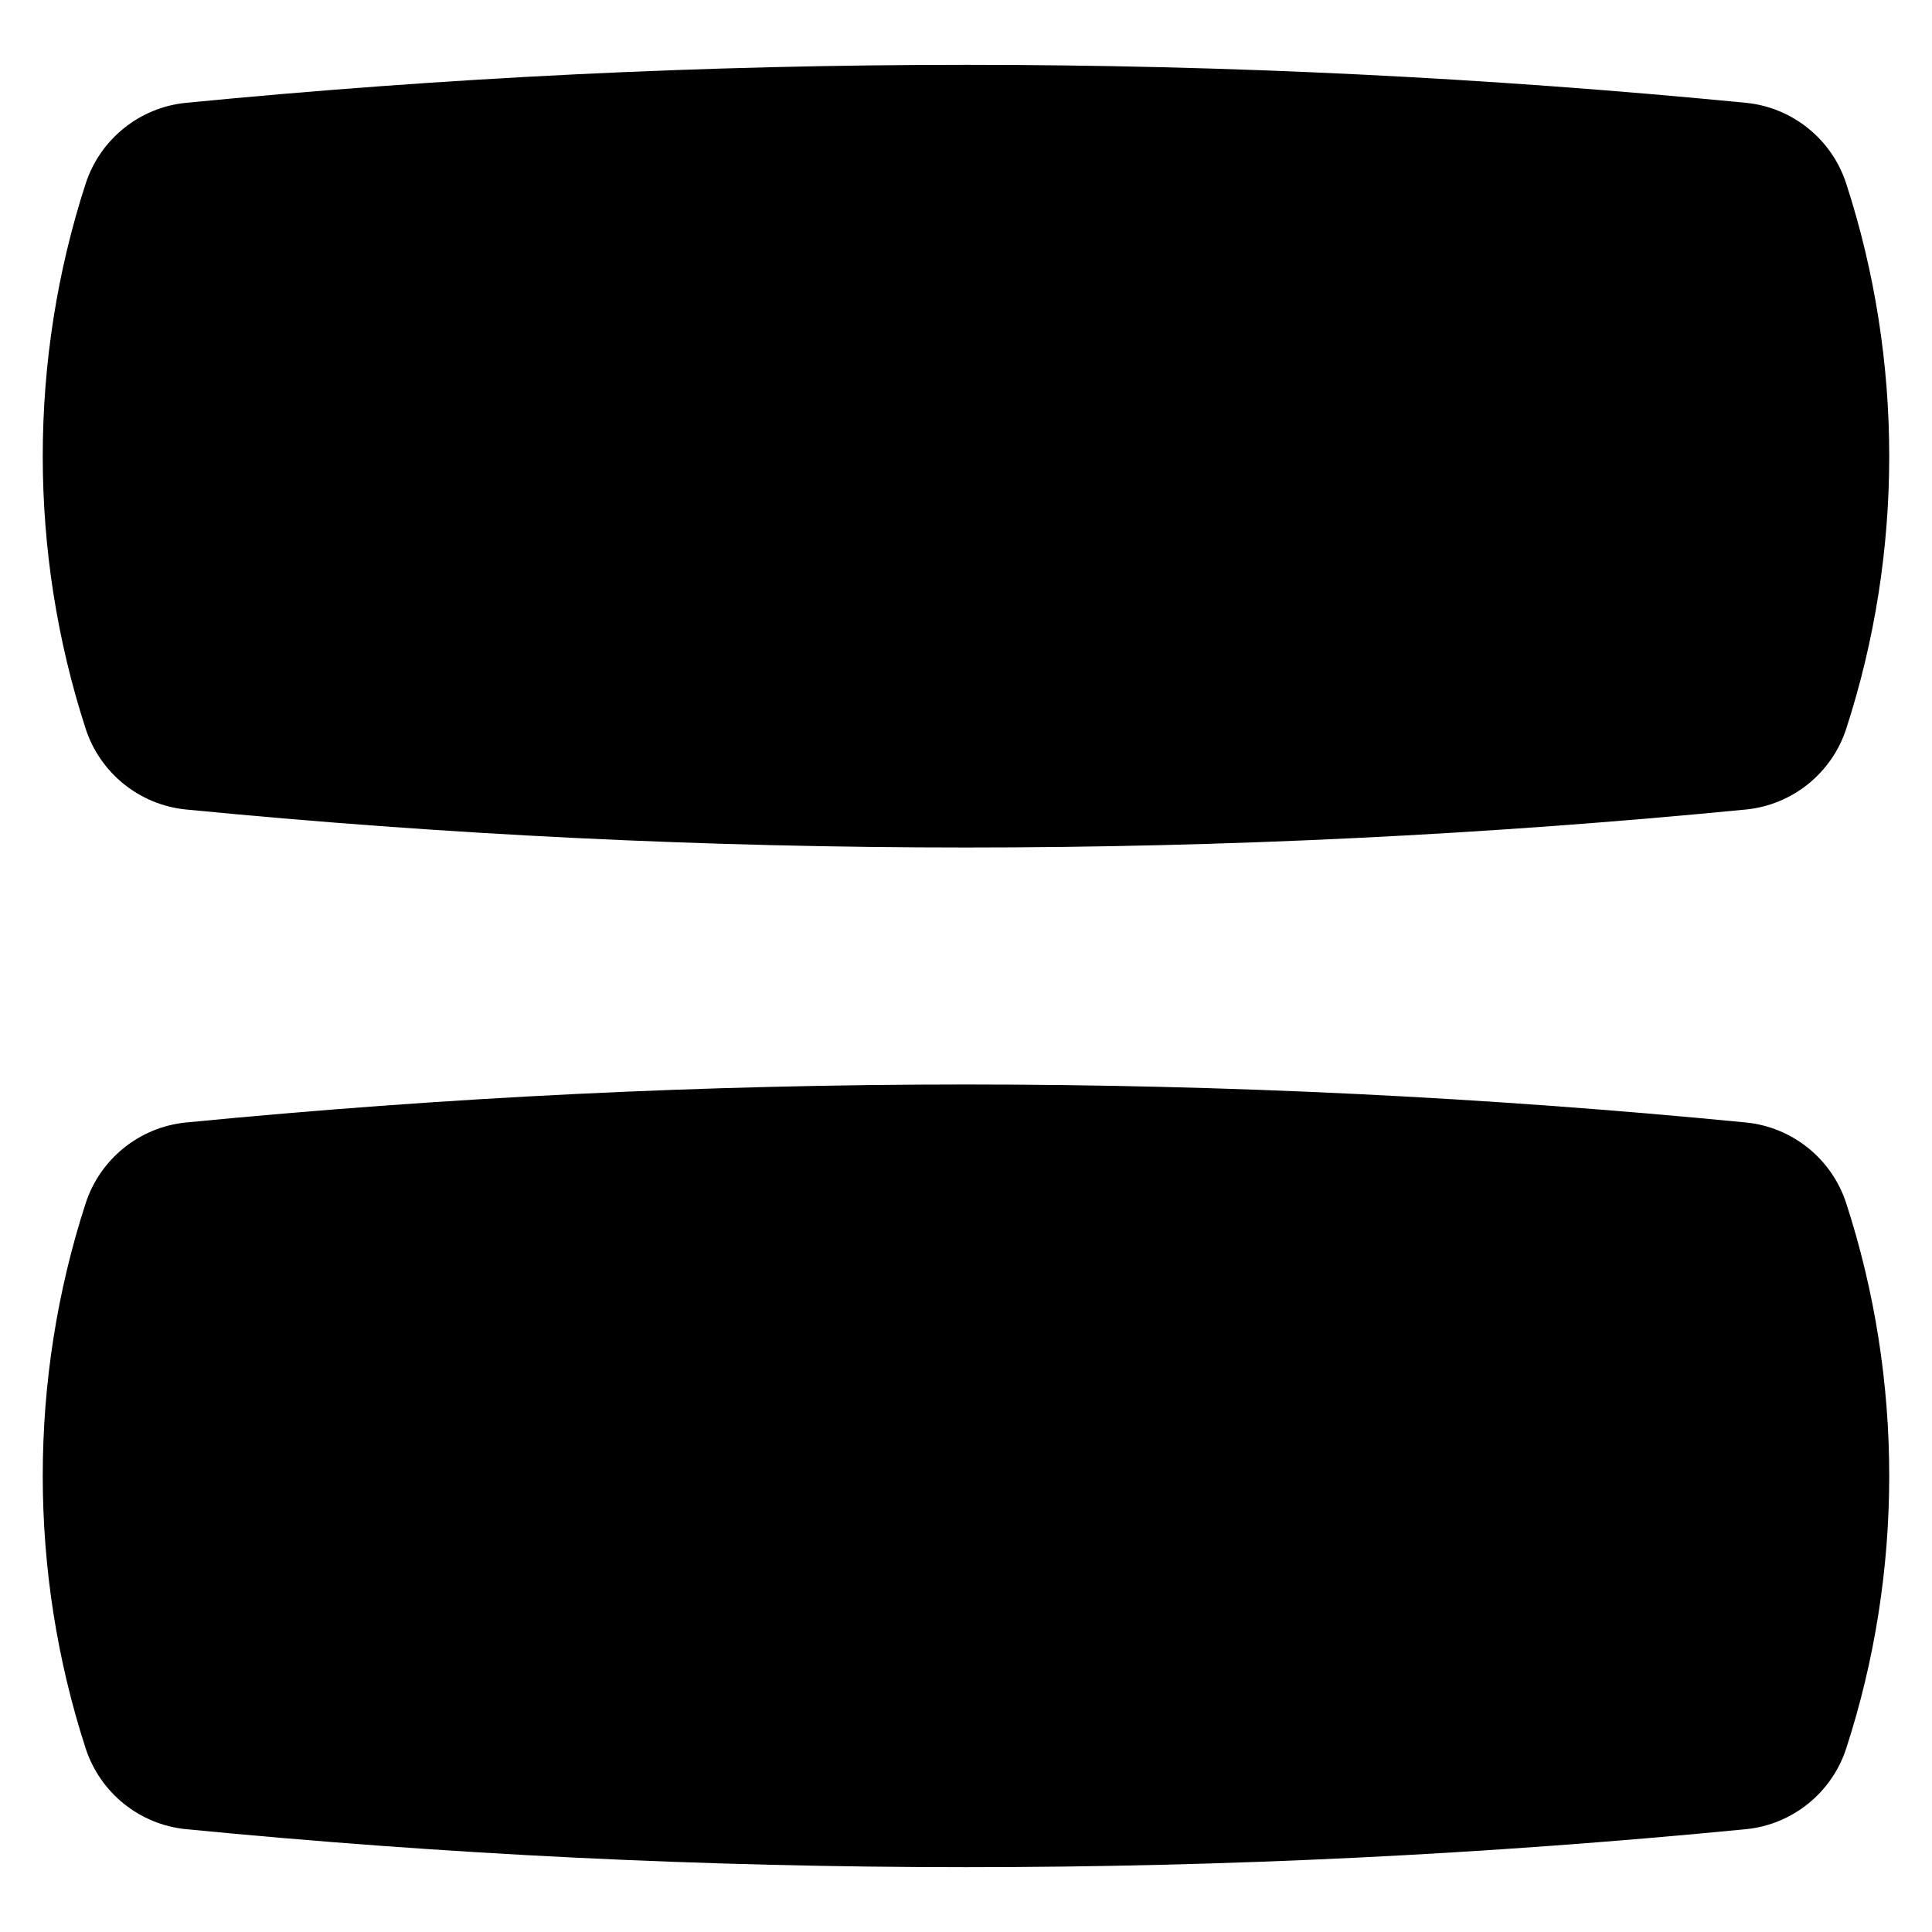 <svg width="18" height="18" viewBox="0 0 18 18" fill="none" xmlns="http://www.w3.org/2000/svg">
<path d="M16.267 0.958C11.434 0.486 6.566 0.486 1.733 0.958C1.298 1.001 0.932 1.299 0.798 1.711C0.265 3.354 0.265 5.146 0.798 6.789C0.932 7.201 1.298 7.499 1.733 7.542C6.566 8.014 11.434 8.014 16.267 7.542C16.701 7.499 17.068 7.201 17.201 6.789C17.735 5.146 17.735 3.354 17.201 1.711C17.068 1.299 16.701 1.001 16.267 0.958Z" fill="black"/>
<path d="M16.267 10.458C11.434 9.986 6.566 9.986 1.733 10.458C1.298 10.501 0.932 10.799 0.798 11.211C0.265 12.854 0.265 14.646 0.798 16.289C0.932 16.701 1.298 16.999 1.733 17.042C6.566 17.514 11.434 17.514 16.267 17.042C16.701 16.999 17.068 16.701 17.201 16.289C17.735 14.646 17.735 12.854 17.201 11.211C17.068 10.799 16.701 10.501 16.267 10.458Z" fill="black"/>
</svg>
